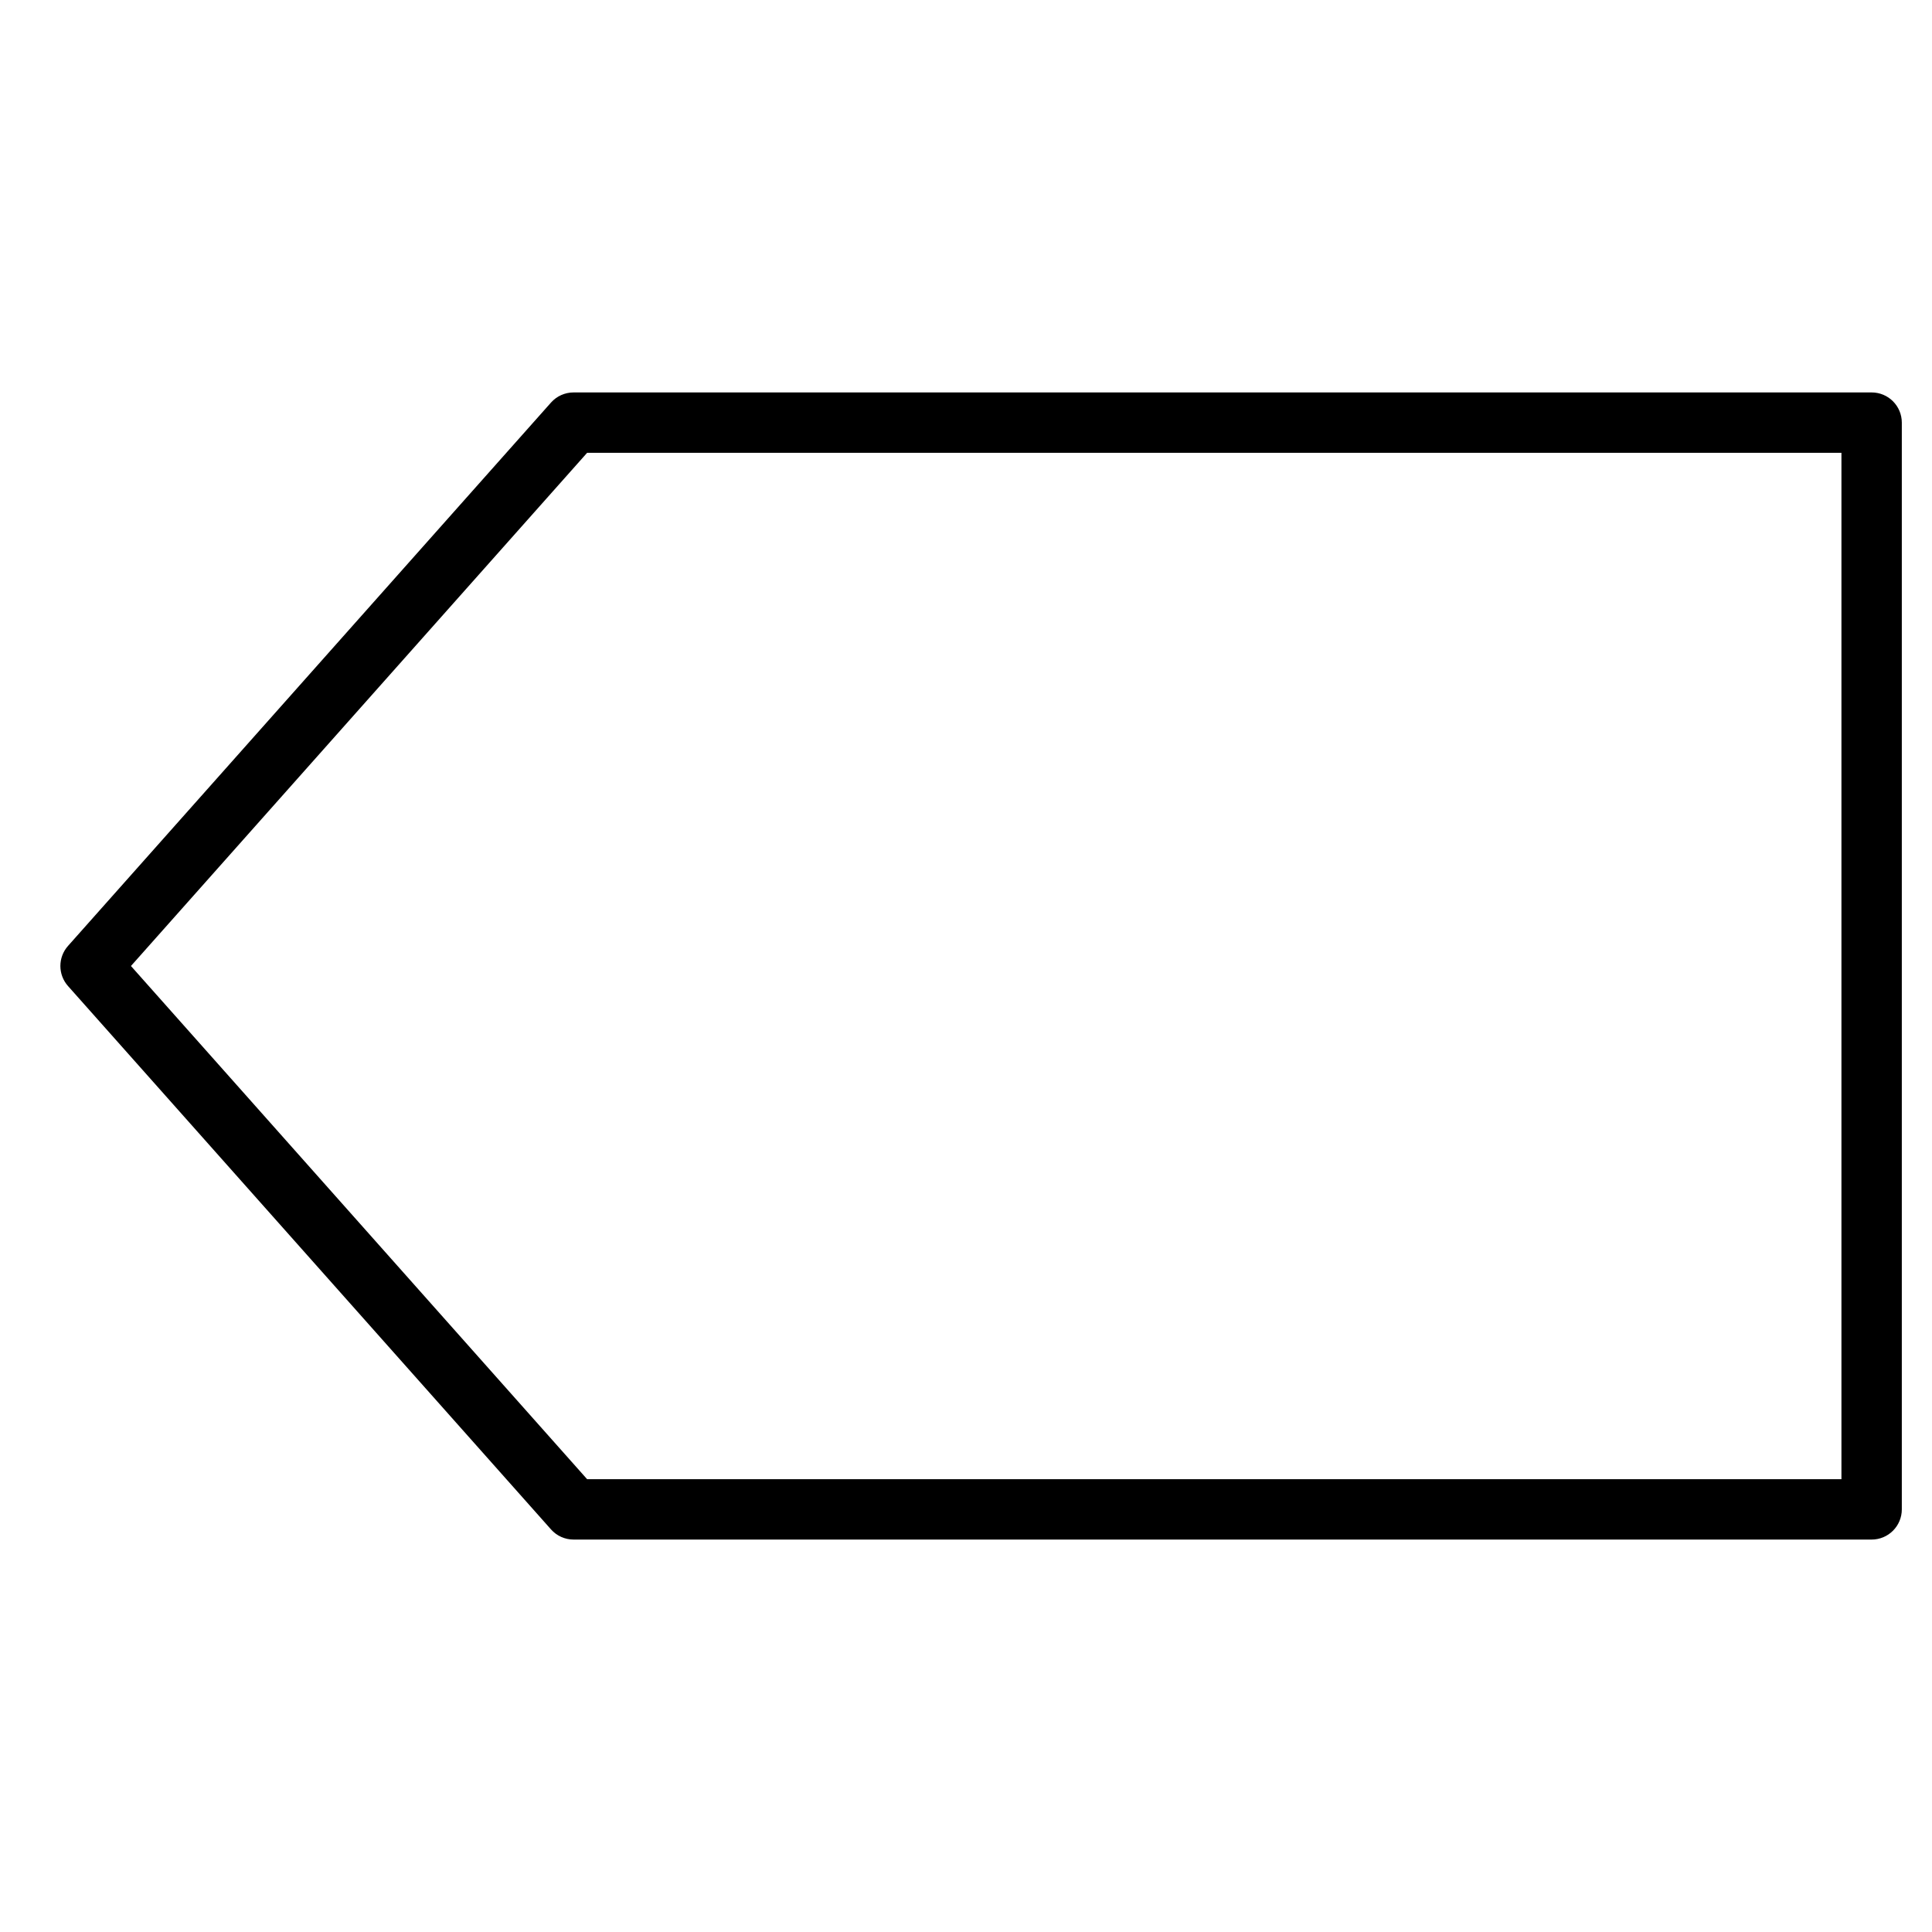 <?xml version="1.0" encoding="utf-8"?>
<!-- Generator: Adobe Illustrator 19.2.1, SVG Export Plug-In . SVG Version: 6.00 Build 0)  -->
<!DOCTYPE svg PUBLIC "-//W3C//DTD SVG 1.1//EN" "http://www.w3.org/Graphics/SVG/1.1/DTD/svg11.dtd">
<svg version="1.1" id="Layer_1" xmlns="http://www.w3.org/2000/svg" xmlns:xlink="http://www.w3.org/1999/xlink" x="0px" y="0px"
	 width="64px" height="64px" viewBox="0 0 64 64" enable-background="new 0 0 64 64" xml:space="preserve">
<path d="M62,13H19c-0.285,0-0.558,0.122-0.747,0.335l-16,18c-0.337,0.379-0.337,0.95,0,1.329l16,18C18.442,50.878,18.715,51,19,51
	h43c0.553,0,1-0.448,1-1V14C63,13.448,62.553,13,62,13z M61,49H19.449L4.338,32l15.111-17H61V49z"/>
</svg>
